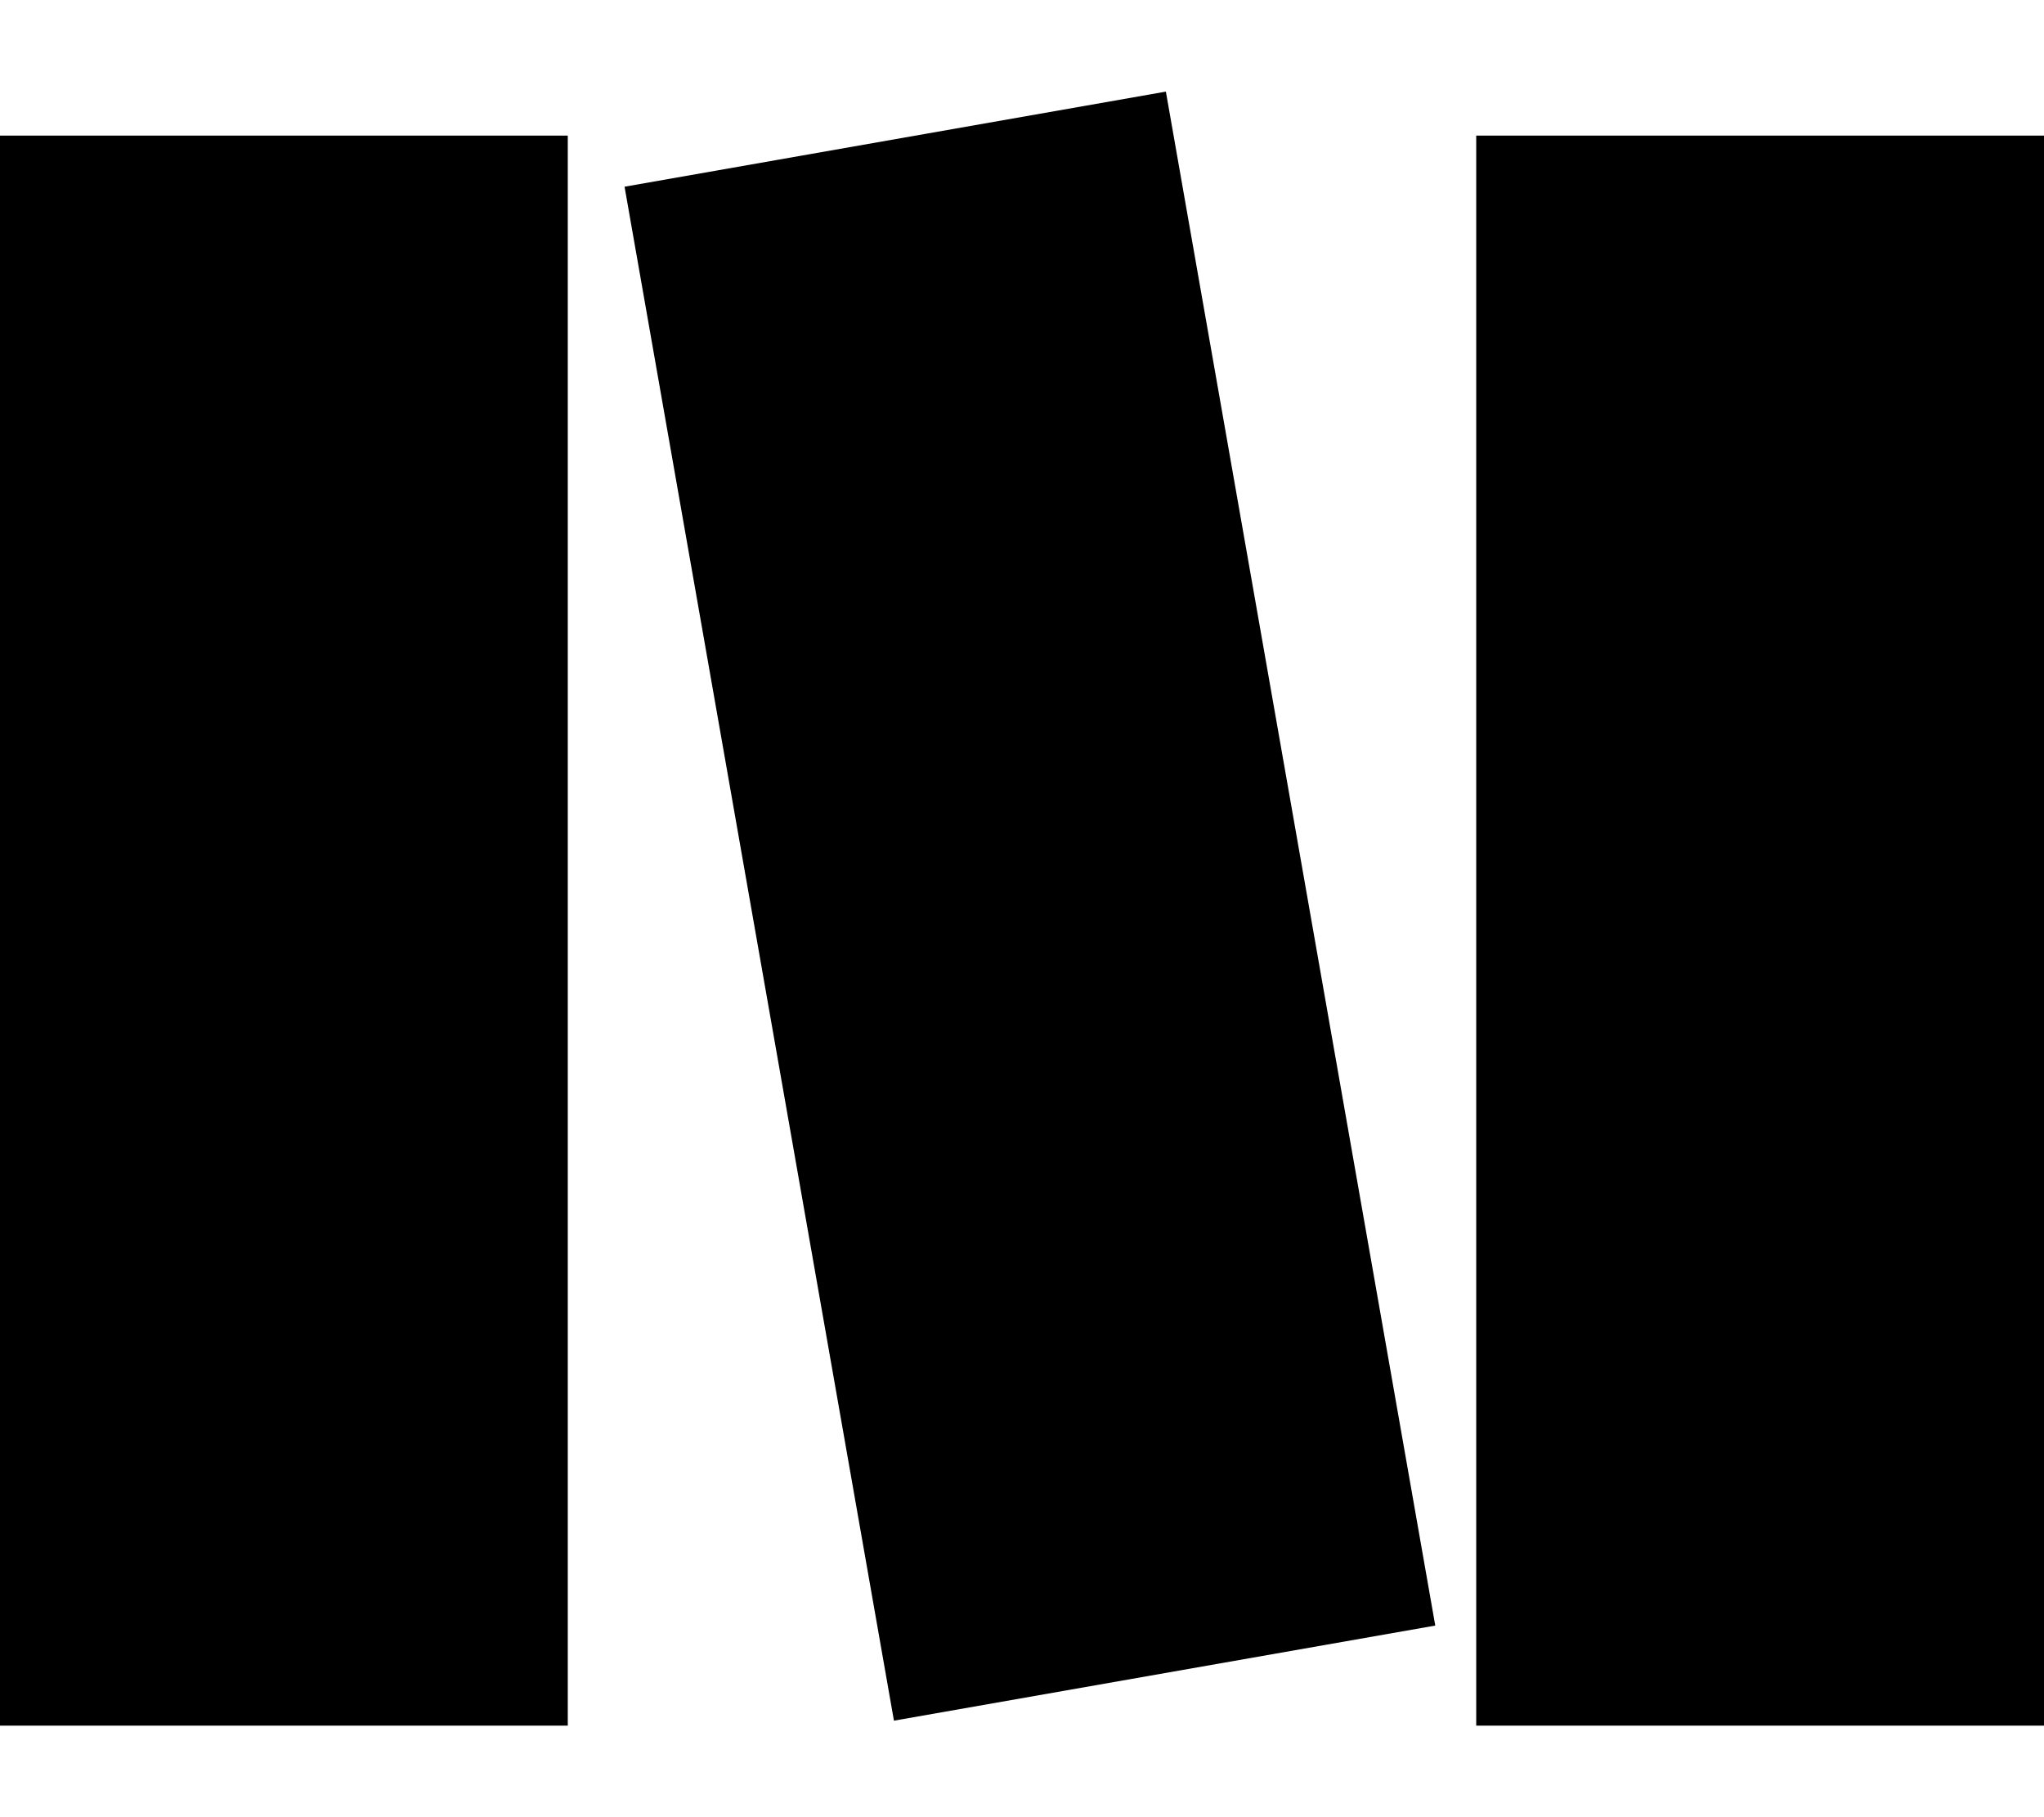 <svg width="18" height="16" viewBox="0 0 18 16" fill="none" xmlns="http://www.w3.org/2000/svg">
<g id="Group 2978">
<rect id="Rectangle 137" y="1.194" width="5" height="14" fill="black"/>
<rect id="Rectangle 138" x="5.5" y="1.644" width="4.84" height="13.713" transform="rotate(-9.962 5.5 1.644)" fill="black"/>
<rect id="Rectangle 139" x="13" y="1.194" width="5" height="14" fill="black"/>
</g>
</svg>
